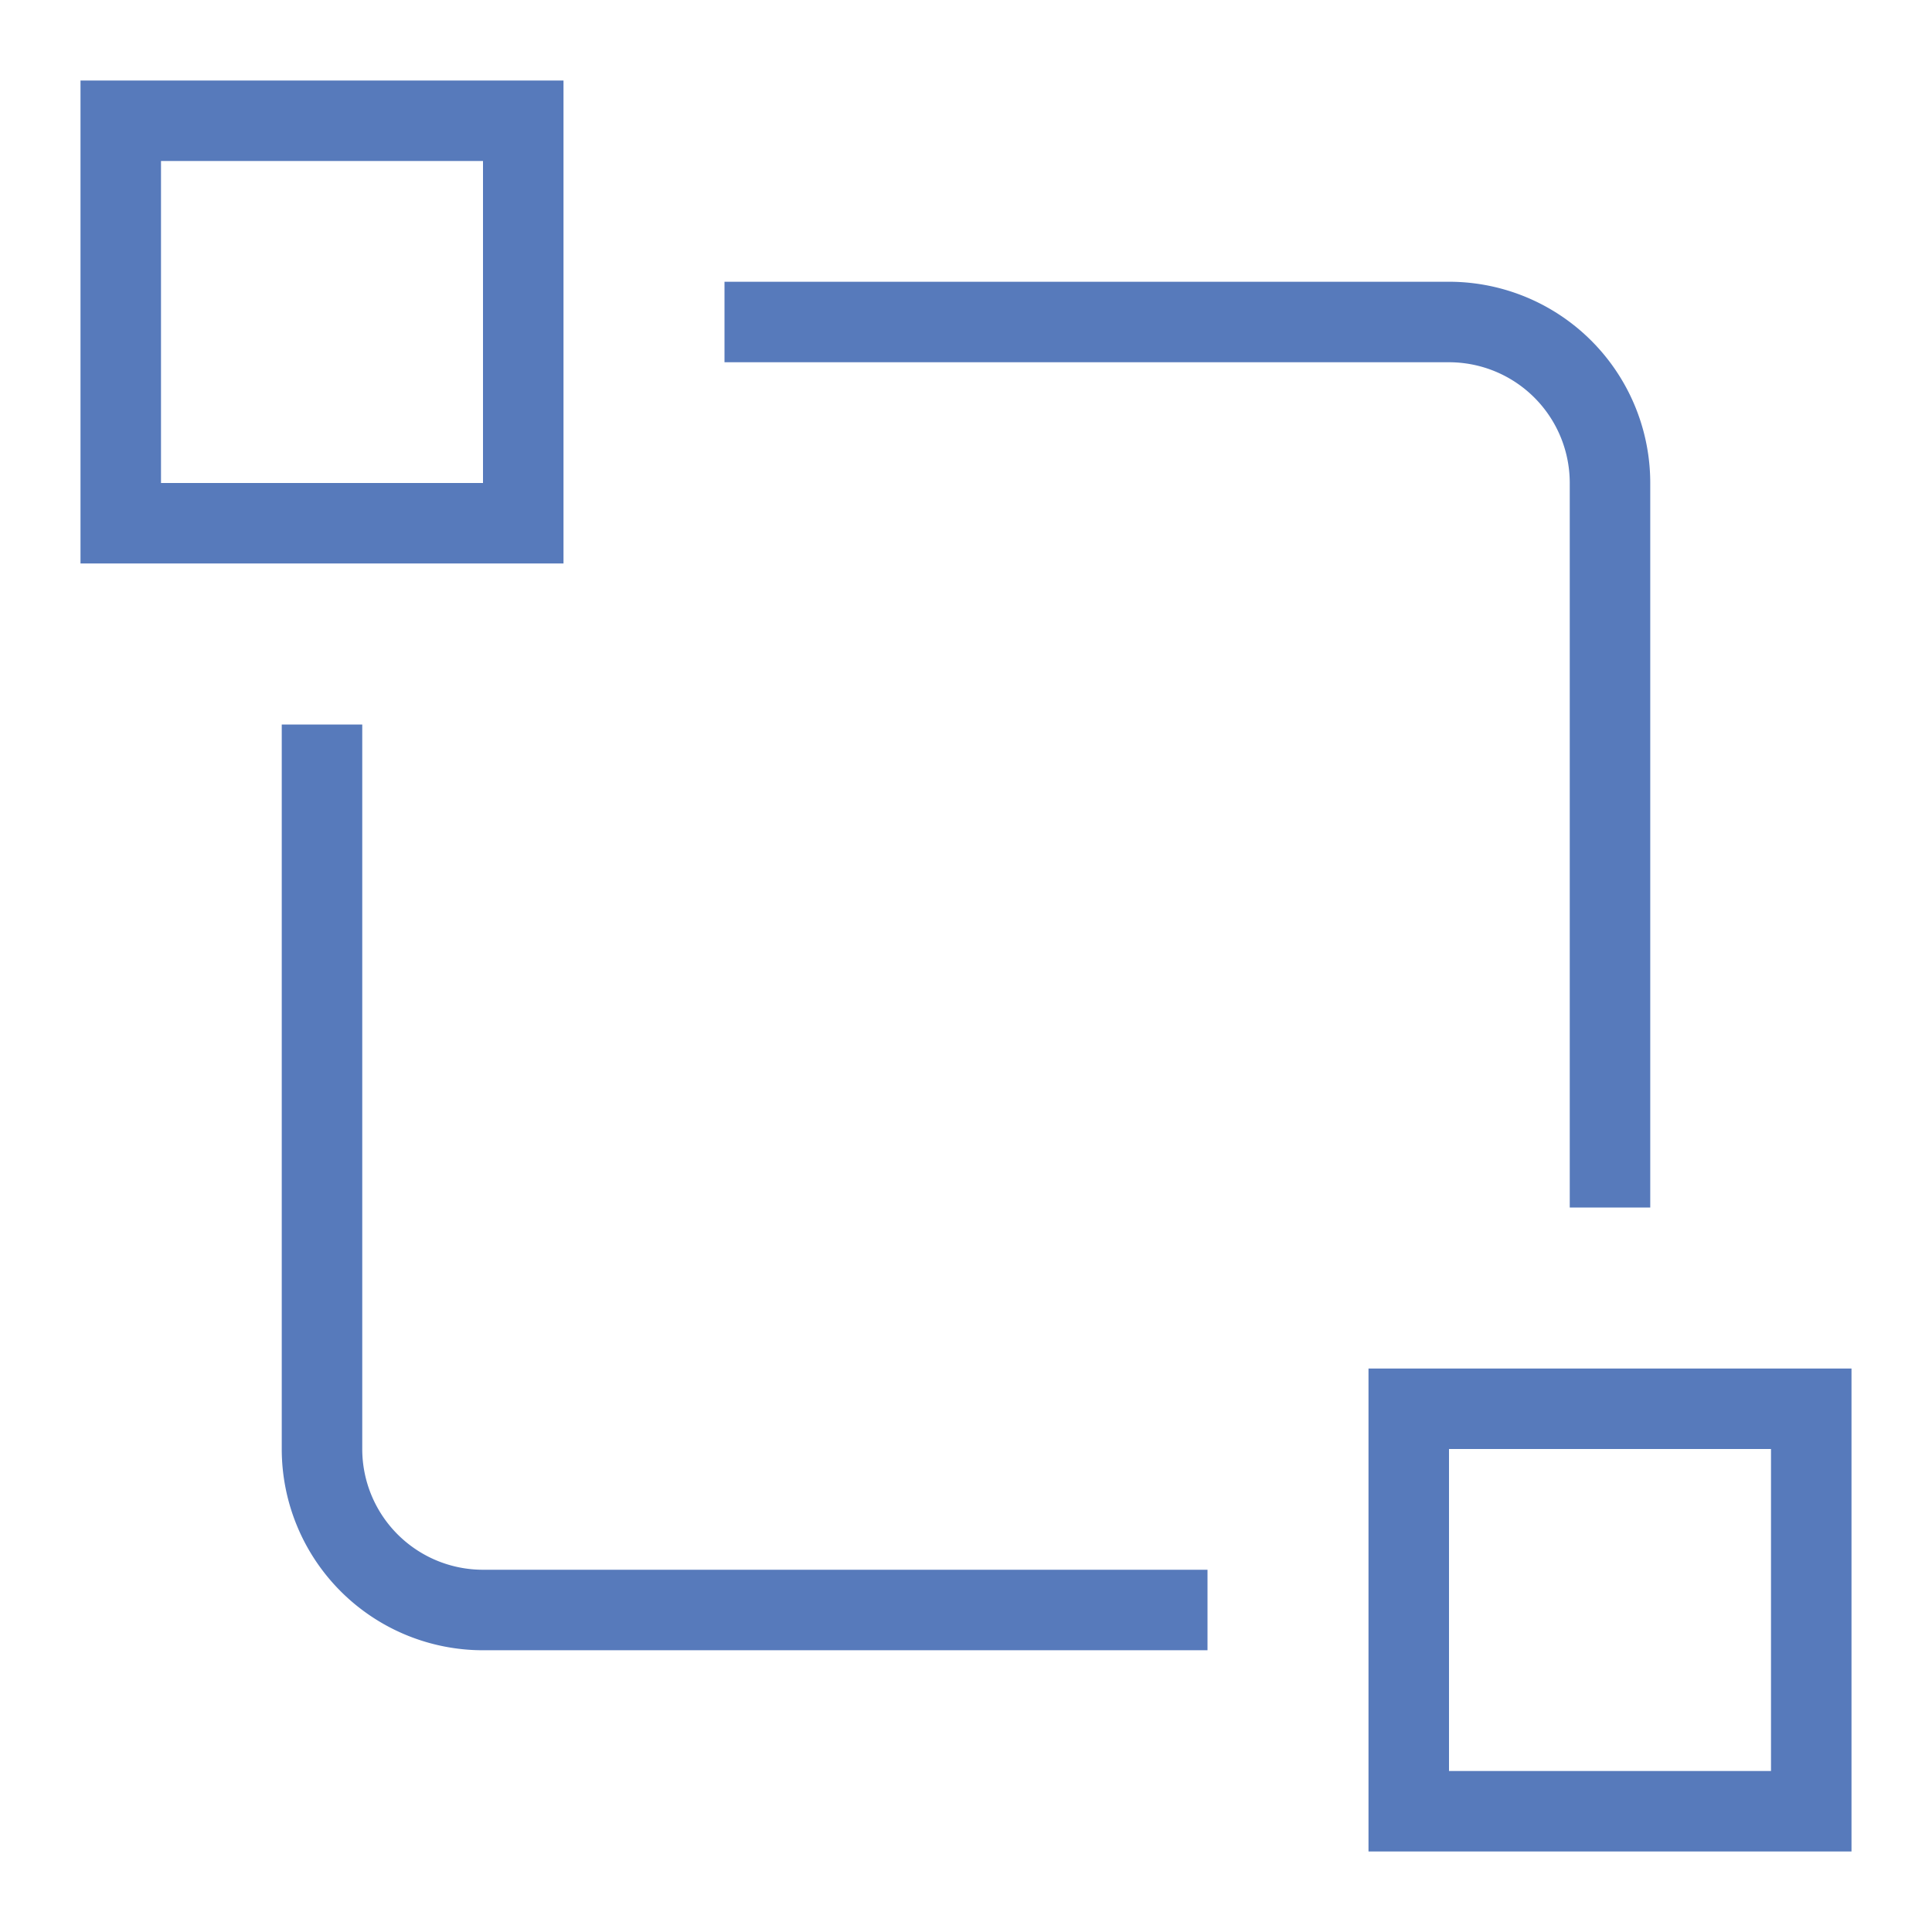 <svg width="48" height="48" viewBox="0 0 48 48" fill="none" xmlns="http://www.w3.org/2000/svg"><path d="M29 40H12a4 4 0 01-4-4V19M19 8h17a4 4 0 014 4v17M13 3H3v10h10V3zm32 32H35v10h10V35z" stroke="#577ABB" stroke-width="2" stroke-miterlimit="10" stroke-linecap="square"/></svg>